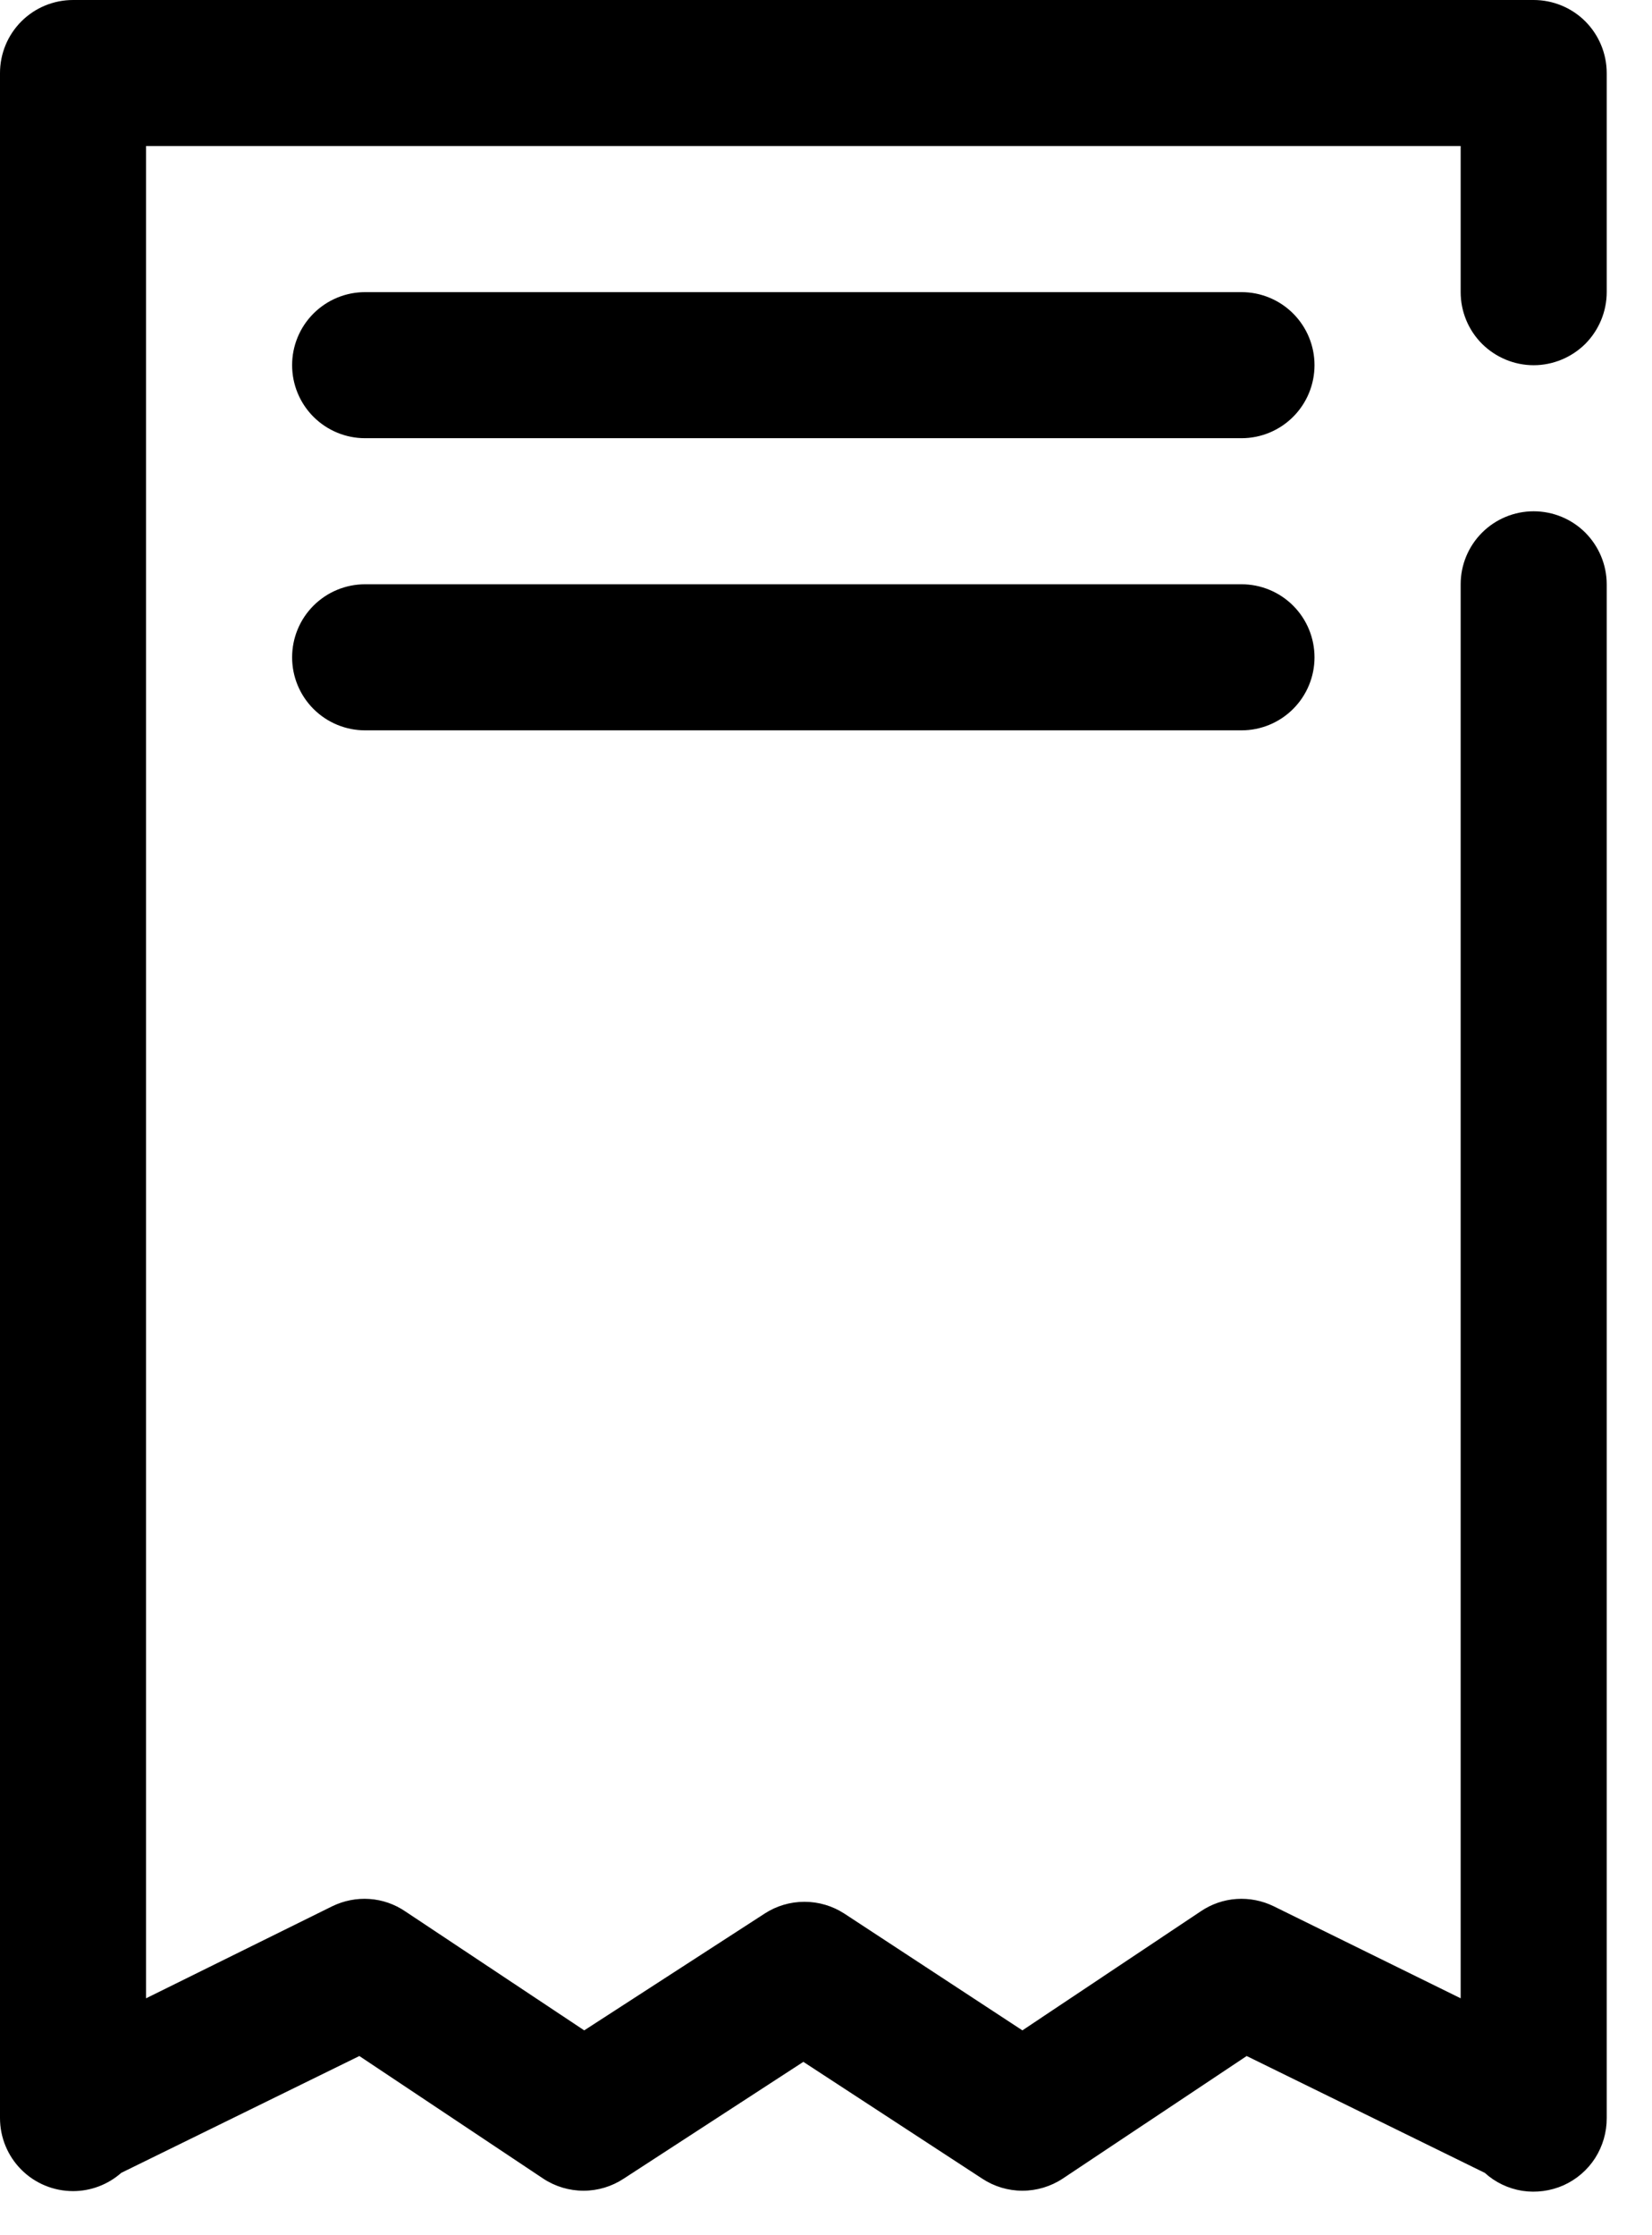 <svg width="17" height="23" viewBox="0 0 17 23" fill="none" xmlns="http://www.w3.org/2000/svg">
<g id="Group 51">
<path id="Vector" d="M12.776 3.006H3.757C3.558 3.006 3.367 3.085 3.226 3.226C3.085 3.367 3.006 3.558 3.006 3.757C3.006 3.957 3.085 4.148 3.226 4.289C3.367 4.43 3.558 4.509 3.757 4.509H12.776C12.975 4.509 13.166 4.43 13.307 4.289C13.448 4.148 13.527 3.957 13.527 3.757C13.527 3.558 13.448 3.367 13.307 3.226C13.166 3.085 12.975 3.006 12.776 3.006ZM12.776 6.012H3.757C3.558 6.012 3.367 6.091 3.226 6.232C3.085 6.373 3.006 6.564 3.006 6.764C3.006 6.963 3.085 7.154 3.226 7.295C3.367 7.436 3.558 7.515 3.757 7.515H12.776C12.975 7.515 13.166 7.436 13.307 7.295C13.448 7.154 13.527 6.963 13.527 6.764C13.527 6.564 13.448 6.373 13.307 6.232C13.166 6.091 12.975 6.012 12.776 6.012Z" fill="black"/>
<path id="Vector_2" d="M0.752 22.546C0.934 22.546 1.111 22.479 1.248 22.358L3.698 21.156L5.591 22.418C5.714 22.499 5.858 22.542 6.005 22.542C6.152 22.542 6.295 22.499 6.418 22.418L8.267 21.216L10.108 22.418C10.231 22.499 10.374 22.542 10.521 22.542C10.668 22.542 10.812 22.499 10.935 22.418L12.829 21.156L15.279 22.358C15.387 22.456 15.521 22.52 15.665 22.543C15.809 22.565 15.957 22.545 16.09 22.486C16.223 22.426 16.336 22.329 16.415 22.206C16.493 22.083 16.535 21.94 16.534 21.794V6.012C16.534 5.813 16.454 5.622 16.314 5.481C16.173 5.34 15.981 5.261 15.782 5.261C15.583 5.261 15.392 5.34 15.251 5.481C15.11 5.622 15.031 5.813 15.031 6.012V20.562L13.107 19.615C12.988 19.557 12.856 19.531 12.724 19.54C12.592 19.549 12.465 19.593 12.355 19.668L10.521 20.892L8.688 19.69C8.566 19.611 8.424 19.569 8.278 19.569C8.133 19.569 7.99 19.611 7.869 19.69L6.012 20.892L4.171 19.668C4.061 19.593 3.934 19.549 3.802 19.54C3.67 19.531 3.538 19.557 3.419 19.615L1.503 20.562V1.503H15.031V3.006C15.031 3.205 15.11 3.397 15.251 3.538C15.392 3.678 15.583 3.758 15.782 3.758C15.981 3.758 16.173 3.678 16.314 3.538C16.454 3.397 16.534 3.205 16.534 3.006V0.752C16.534 0.552 16.454 0.361 16.314 0.22C16.173 0.079 15.981 0 15.782 0H0.752C0.552 0 0.361 0.079 0.22 0.22C0.079 0.361 0 0.552 0 0.752V21.794C0 21.994 0.079 22.185 0.22 22.326C0.361 22.467 0.552 22.546 0.752 22.546Z" fill="black"/>
</g>
</svg>
